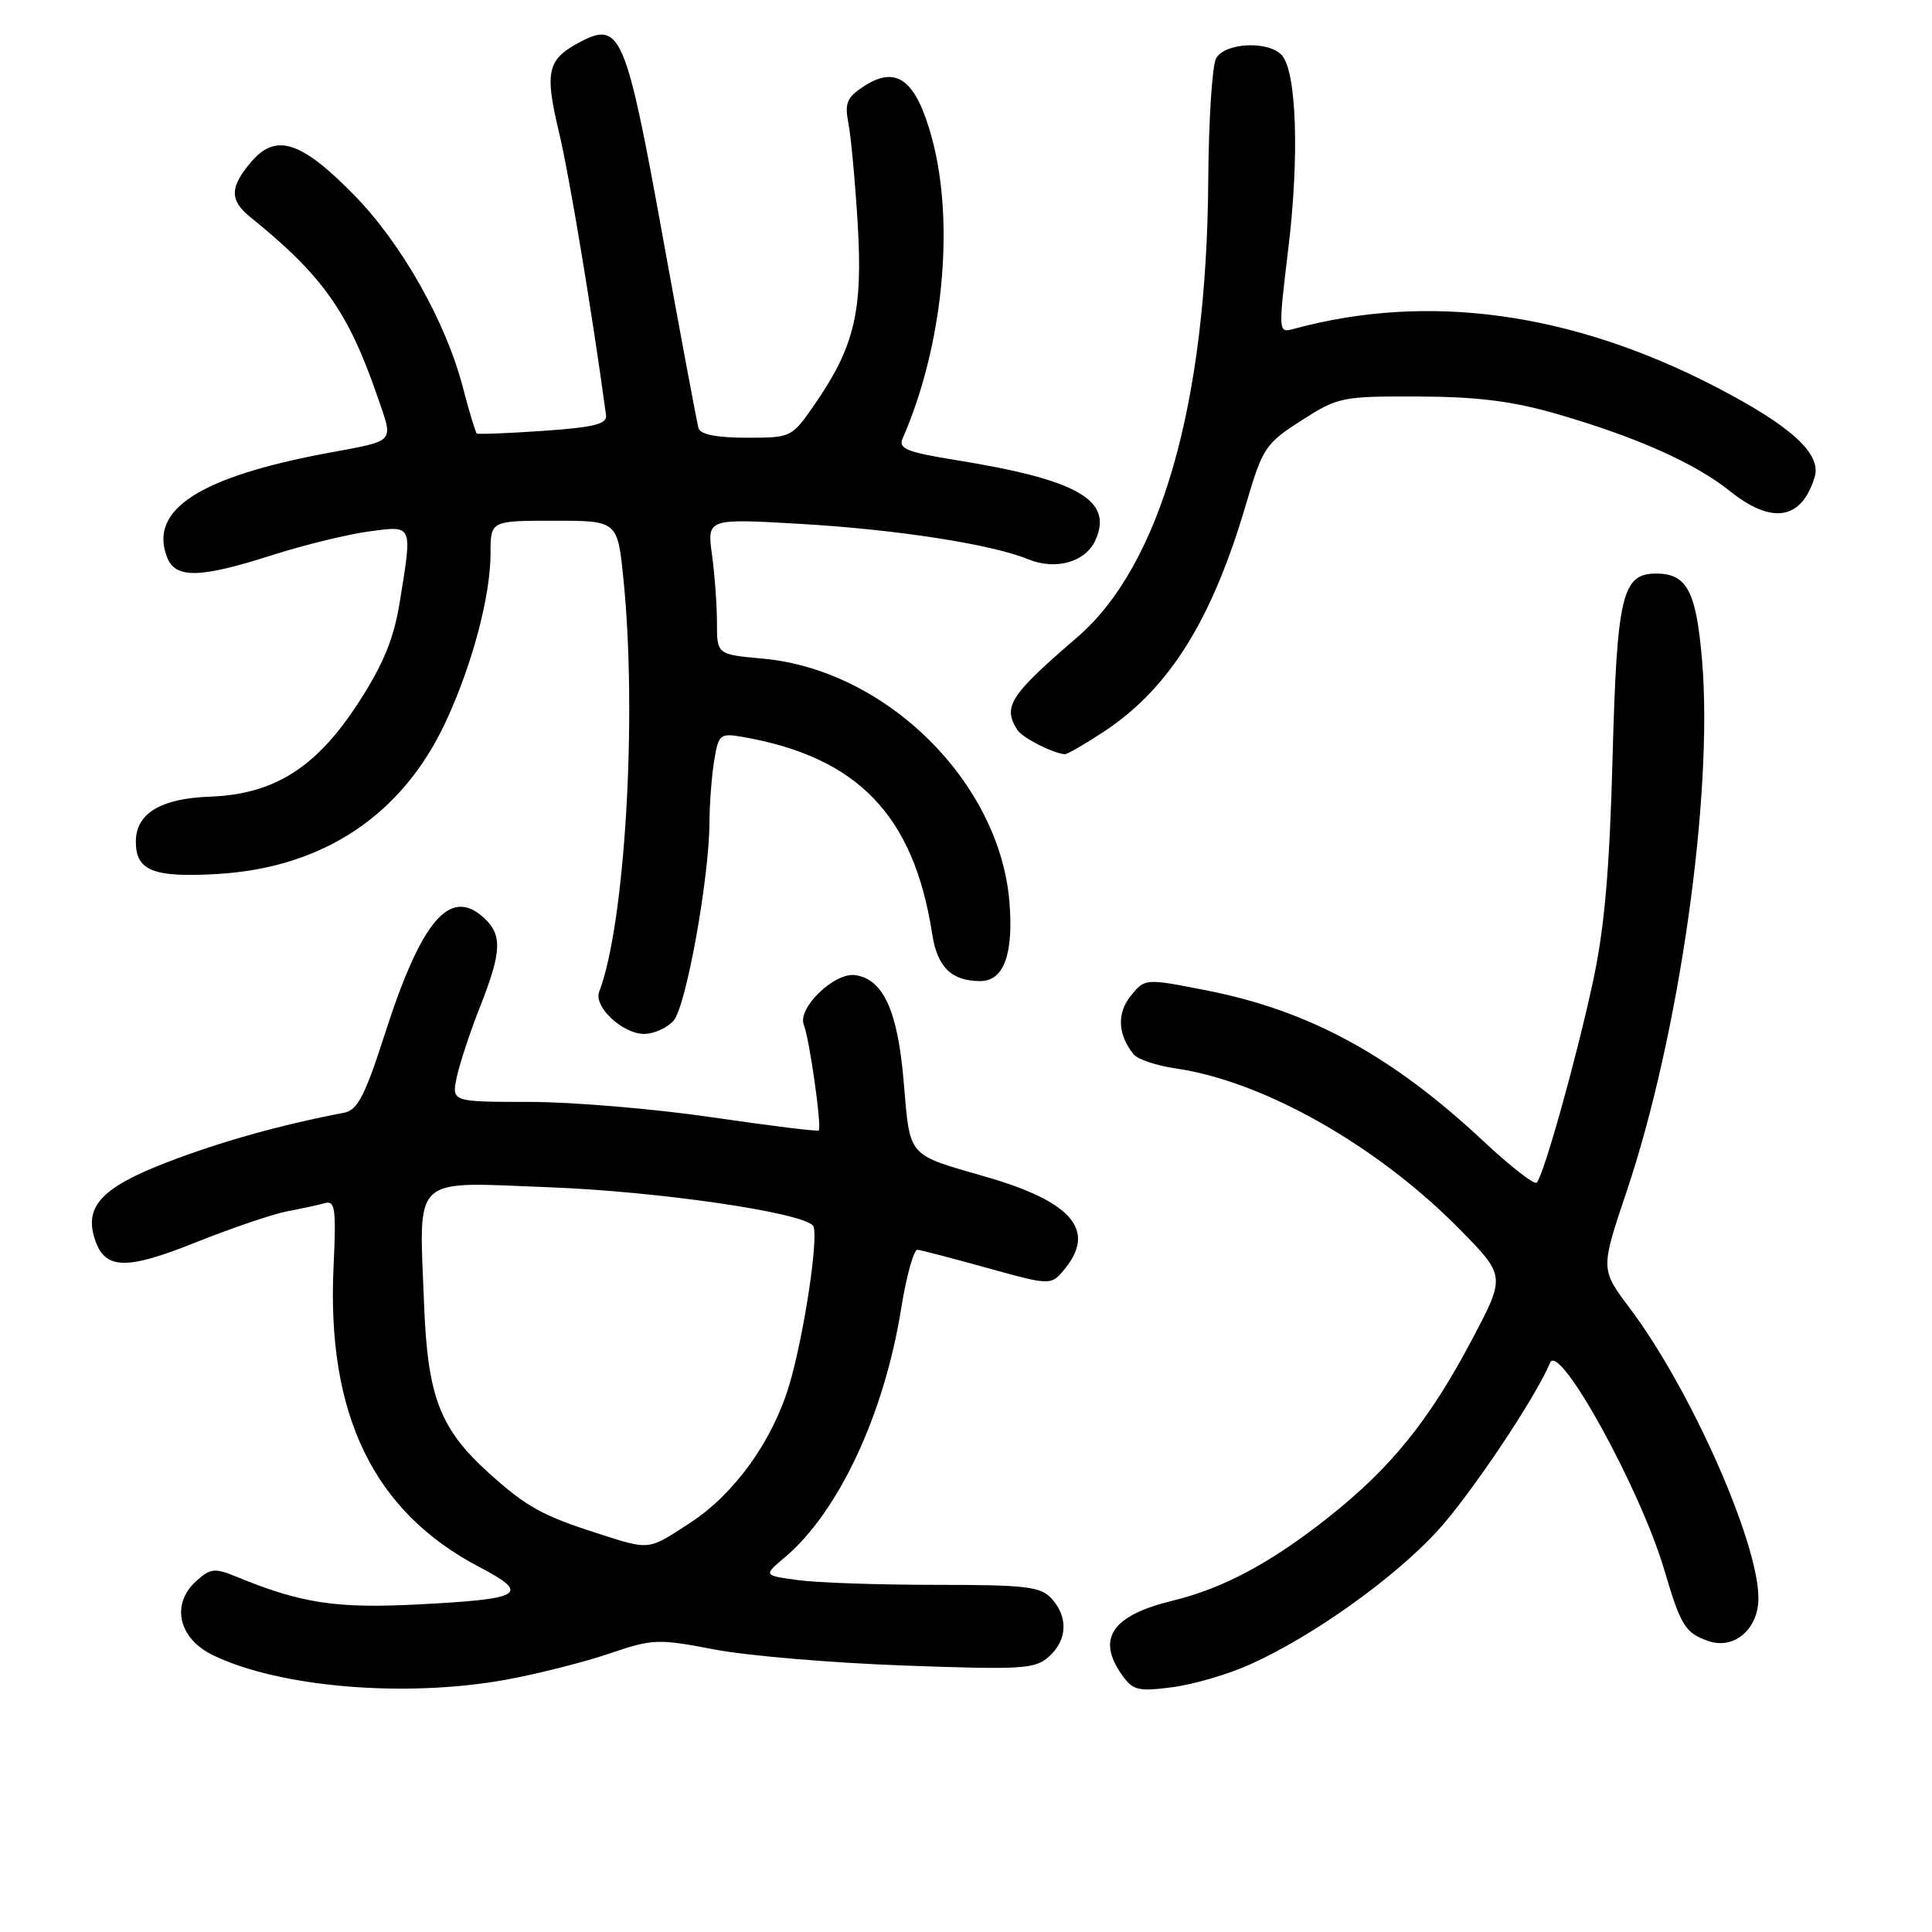 <?xml version="1.0" encoding="UTF-8" standalone="no"?>
<!DOCTYPE svg PUBLIC "-//W3C//DTD SVG 1.1//EN" "http://www.w3.org/Graphics/SVG/1.1/DTD/svg11.dtd" >
<svg xmlns="http://www.w3.org/2000/svg" xmlns:xlink="http://www.w3.org/1999/xlink" version="1.1" viewBox="0 0 256 256">
 <g >
 <path fill="currentColor"
d=" M 67.00 222.58 C 71.12 221.83 77.26 220.28 80.64 219.14 C 86.50 217.15 87.14 217.12 94.64 218.56 C 98.96 219.39 110.26 220.35 119.75 220.69 C 135.52 221.26 137.17 221.16 139.00 219.50 C 141.43 217.30 141.57 214.29 139.35 211.83 C 137.90 210.23 135.99 210.00 123.98 210.00 C 116.45 210.00 108.22 209.72 105.71 209.37 C 101.15 208.75 101.15 208.75 103.99 206.36 C 111.10 200.37 117.16 187.42 119.40 173.44 C 120.10 169.07 121.08 165.55 121.58 165.60 C 122.09 165.66 126.28 166.75 130.89 168.03 C 139.29 170.36 139.29 170.36 141.14 168.07 C 145.26 162.98 141.97 159.19 130.59 155.92 C 120.14 152.91 120.60 153.45 119.75 143.39 C 118.96 133.96 117.07 129.77 113.34 129.21 C 110.59 128.79 105.62 133.59 106.51 135.79 C 107.25 137.61 108.91 149.30 108.49 149.79 C 108.36 149.95 102.01 149.17 94.37 148.05 C 86.74 146.93 75.85 146.01 70.17 146.01 C 59.84 146.00 59.84 146.00 60.52 142.75 C 60.90 140.96 62.28 136.76 63.60 133.42 C 66.50 126.07 66.59 123.85 64.07 121.57 C 59.60 117.52 55.83 121.97 51.00 136.99 C 48.39 145.12 47.38 147.09 45.64 147.43 C 37.09 149.07 29.22 151.28 22.13 154.01 C 13.54 157.32 11.17 159.82 12.54 164.13 C 13.85 168.24 16.61 168.35 25.82 164.67 C 30.59 162.76 36.08 160.89 38.00 160.52 C 39.92 160.15 42.20 159.66 43.06 159.42 C 44.41 159.05 44.56 160.18 44.20 167.79 C 43.26 187.44 49.49 200.30 63.52 207.64 C 70.38 211.24 69.32 211.88 55.30 212.60 C 44.50 213.15 39.91 212.45 31.30 208.91 C 28.45 207.74 27.87 207.81 26.00 209.50 C 22.62 212.55 23.63 217.08 28.18 219.30 C 36.94 223.58 53.63 224.99 67.00 222.58 Z  M 165.79 220.48 C 174.06 216.72 184.58 209.22 190.37 202.96 C 194.69 198.30 203.42 185.29 205.40 180.57 C 206.59 177.75 217.34 197.25 220.52 208.00 C 222.71 215.42 223.28 216.35 226.32 217.43 C 229.75 218.65 233.00 215.89 233.00 211.77 C 233.00 204.33 224.00 184.03 215.95 173.34 C 212.07 168.18 212.07 168.18 215.52 157.93 C 222.49 137.24 227.02 105.42 225.54 87.58 C 224.76 78.33 223.54 76.00 219.45 76.00 C 214.93 76.00 214.25 78.88 213.67 100.50 C 213.28 115.22 212.60 123.01 211.09 130.00 C 208.88 140.29 204.54 155.79 203.62 156.71 C 203.31 157.02 200.14 154.56 196.58 151.23 C 184.46 139.88 173.52 133.92 159.91 131.24 C 151.72 129.63 151.72 129.63 149.84 131.95 C 147.97 134.26 148.10 137.07 150.20 139.70 C 150.73 140.36 153.26 141.21 155.83 141.58 C 167.49 143.28 182.60 151.86 193.50 162.97 C 199.50 169.09 199.50 169.09 195.00 177.59 C 189.36 188.25 184.29 194.51 176.00 201.07 C 168.35 207.12 162.10 210.46 155.37 212.10 C 147.36 214.05 145.27 217.09 148.63 221.89 C 150.11 223.99 150.77 224.16 155.38 223.56 C 158.20 223.19 162.88 221.81 165.79 220.48 Z  M 89.25 135.25 C 90.91 133.39 93.99 116.30 94.01 108.88 C 94.02 106.47 94.30 102.83 94.63 100.80 C 95.21 97.30 95.41 97.13 98.37 97.64 C 113.64 100.29 121.09 108.02 123.52 123.76 C 124.20 128.16 126.08 130.00 129.90 130.00 C 133.00 130.00 134.31 126.45 133.76 119.57 C 132.48 103.63 117.41 88.75 101.06 87.27 C 95.00 86.72 95.00 86.72 95.00 82.50 C 95.00 80.18 94.70 76.12 94.34 73.49 C 93.69 68.70 93.69 68.70 106.09 69.42 C 118.81 70.16 131.38 72.11 136.23 74.10 C 139.87 75.60 143.82 74.49 145.14 71.60 C 147.56 66.28 142.85 63.57 126.59 60.95 C 120.15 59.91 119.01 59.45 119.60 58.10 C 124.95 45.92 126.55 29.63 123.50 18.36 C 121.39 10.56 118.81 8.59 114.44 11.45 C 112.21 12.91 111.90 13.67 112.42 16.34 C 112.76 18.08 113.31 24.07 113.65 29.65 C 114.34 41.21 113.23 45.90 108.03 53.46 C 104.91 57.99 104.89 58.00 98.92 58.00 C 95.00 58.00 92.81 57.57 92.56 56.75 C 92.36 56.06 90.23 44.70 87.84 31.50 C 82.99 4.67 82.21 2.80 77.03 5.48 C 72.50 7.83 72.12 9.36 74.08 17.57 C 75.46 23.36 78.49 41.61 80.30 55.00 C 80.46 56.19 78.76 56.62 72.00 57.09 C 67.33 57.41 63.36 57.57 63.18 57.44 C 63.00 57.30 62.18 54.56 61.34 51.35 C 59.08 42.64 53.23 32.29 46.92 25.84 C 39.94 18.71 36.59 17.61 33.33 21.40 C 30.43 24.77 30.39 26.53 33.16 28.76 C 42.72 36.47 46.15 41.32 50.00 52.50 C 52.16 58.79 52.58 58.31 43.50 60.01 C 26.47 63.19 19.77 67.49 22.10 73.75 C 23.20 76.71 26.36 76.66 36.13 73.54 C 40.33 72.20 46.06 70.80 48.88 70.42 C 54.78 69.64 54.66 69.35 52.95 79.89 C 52.18 84.64 50.78 88.03 47.53 93.06 C 41.93 101.71 36.37 105.24 27.83 105.56 C 21.27 105.80 18.00 107.79 18.00 111.53 C 18.00 115.38 20.31 116.30 28.78 115.81 C 42.82 114.99 53.30 108.02 59.06 95.65 C 62.58 88.08 65.00 78.98 65.00 73.29 C 65.00 69.00 65.00 69.00 73.41 69.00 C 81.83 69.00 81.83 69.00 82.61 76.75 C 84.45 94.90 82.82 122.48 79.39 131.43 C 78.64 133.39 82.50 137.00 85.35 137.00 C 86.63 137.00 88.39 136.21 89.25 135.25 Z  M 146.34 96.90 C 154.97 91.18 160.62 82.11 165.13 66.72 C 167.30 59.34 167.68 58.77 172.44 55.72 C 177.29 52.61 177.80 52.50 187.98 52.54 C 195.94 52.58 200.45 53.15 206.50 54.91 C 216.92 57.95 224.61 61.38 229.19 65.05 C 234.80 69.54 238.71 68.91 240.45 63.22 C 241.40 60.13 237.33 56.43 227.28 51.23 C 208.18 41.35 189.19 38.75 171.43 43.58 C 169.37 44.14 169.36 44.10 170.72 32.82 C 172.17 20.83 171.81 9.68 169.90 7.38 C 168.23 5.36 162.28 5.61 161.13 7.75 C 160.62 8.72 160.15 16.00 160.10 23.93 C 159.89 53.58 153.77 74.94 142.74 84.44 C 133.80 92.13 132.84 93.62 134.79 96.70 C 135.45 97.74 139.35 99.75 141.08 99.94 C 141.40 99.97 143.76 98.60 146.34 96.90 Z  M 79.00 203.12 C 71.89 200.84 69.68 199.61 64.84 195.24 C 58.27 189.31 56.66 185.11 56.19 172.76 C 55.53 155.48 54.31 156.61 72.80 157.32 C 87.11 157.87 105.92 160.59 107.71 162.37 C 108.60 163.26 106.56 176.98 104.54 183.65 C 102.32 190.99 97.30 197.96 91.51 201.74 C 85.77 205.49 86.21 205.44 79.00 203.12 Z "/>
</g>
</svg>